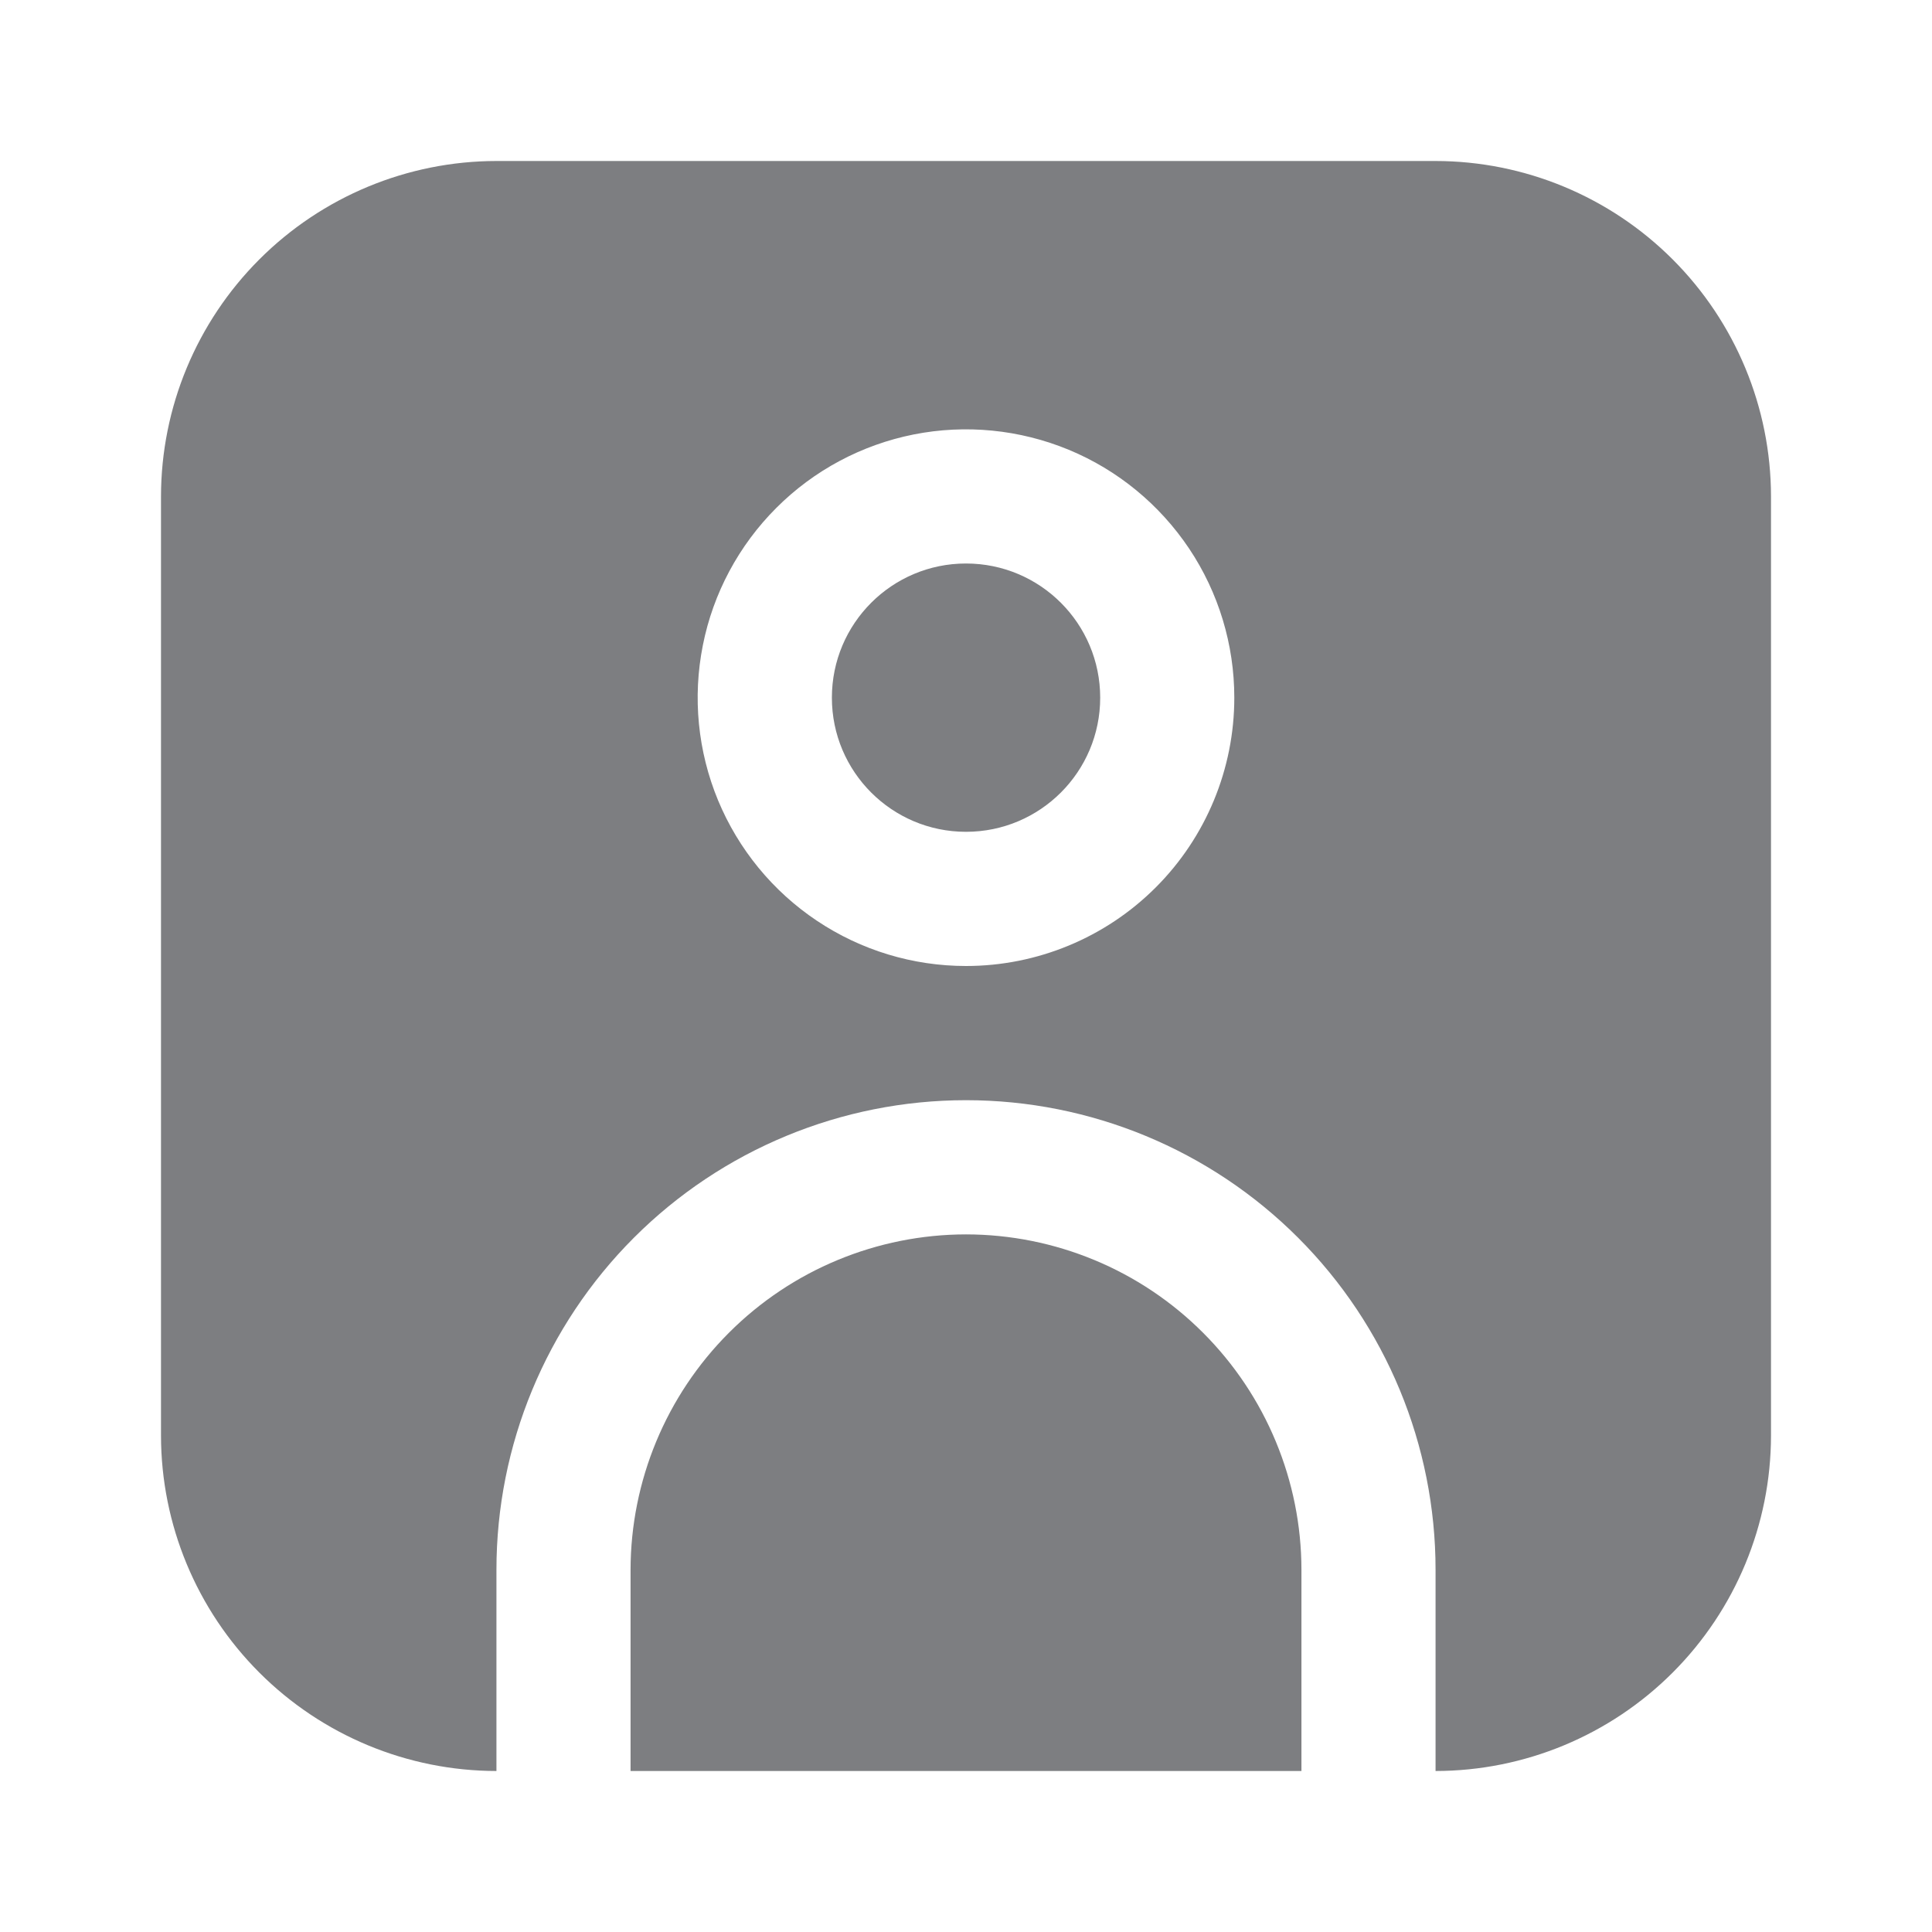 <svg width="24" height="24" viewBox="0 0 24 24" fill="none" xmlns="http://www.w3.org/2000/svg">
<g clip-path="url(#clip0_47067_11425)">
<path fill-rule="evenodd" clip-rule="evenodd" d="M17.833 2H6.167C5.062 2.001 4.003 2.441 3.222 3.222C2.441 4.003 2.001 5.062 2 6.167V17.833C2.001 18.938 2.441 19.997 3.222 20.778C4.003 21.559 5.062 21.999 6.167 22V19.5C6.167 17.953 6.781 16.469 7.875 15.375C8.969 14.281 10.453 13.667 12 13.667C13.547 13.667 15.031 14.281 16.125 15.375C17.219 16.469 17.833 17.953 17.833 19.5V22C18.938 21.999 19.997 21.559 20.778 20.778C21.559 19.997 21.999 18.938 22 17.833V6.167C21.999 5.062 21.559 4.003 20.778 3.222C19.997 2.441 18.938 2.001 17.833 2ZM12 12C11.341 12 10.696 11.805 10.148 11.438C9.6 11.072 9.173 10.551 8.92 9.942C8.668 9.333 8.602 8.663 8.731 8.016C8.859 7.37 9.177 6.776 9.643 6.31C10.109 5.843 10.703 5.526 11.35 5.397C11.996 5.269 12.666 5.335 13.276 5.587C13.885 5.839 14.405 6.267 14.772 6.815C15.138 7.363 15.333 8.007 15.333 8.667C15.333 9.551 14.982 10.399 14.357 11.024C13.732 11.649 12.884 12 12 12ZM12 10.333C12.921 10.333 13.667 9.587 13.667 8.667C13.667 7.746 12.921 7 12 7C11.08 7 10.334 7.746 10.334 8.667C10.334 9.587 11.08 10.333 12 10.333ZM9.055 16.556C9.836 15.774 10.896 15.335 12 15.334C13.105 15.335 14.164 15.774 14.945 16.556C15.726 17.337 16.166 18.396 16.167 19.5V22H7.833V19.5C7.835 18.396 8.274 17.337 9.055 16.556Z" fill="#7D7E81"/>
</g>
<defs>
<clipPath id="clip0_47067_11425">
<rect width="20" height="20" fill="white" transform="translate(2 2)"/>
</clipPath>
</defs>
</svg>
